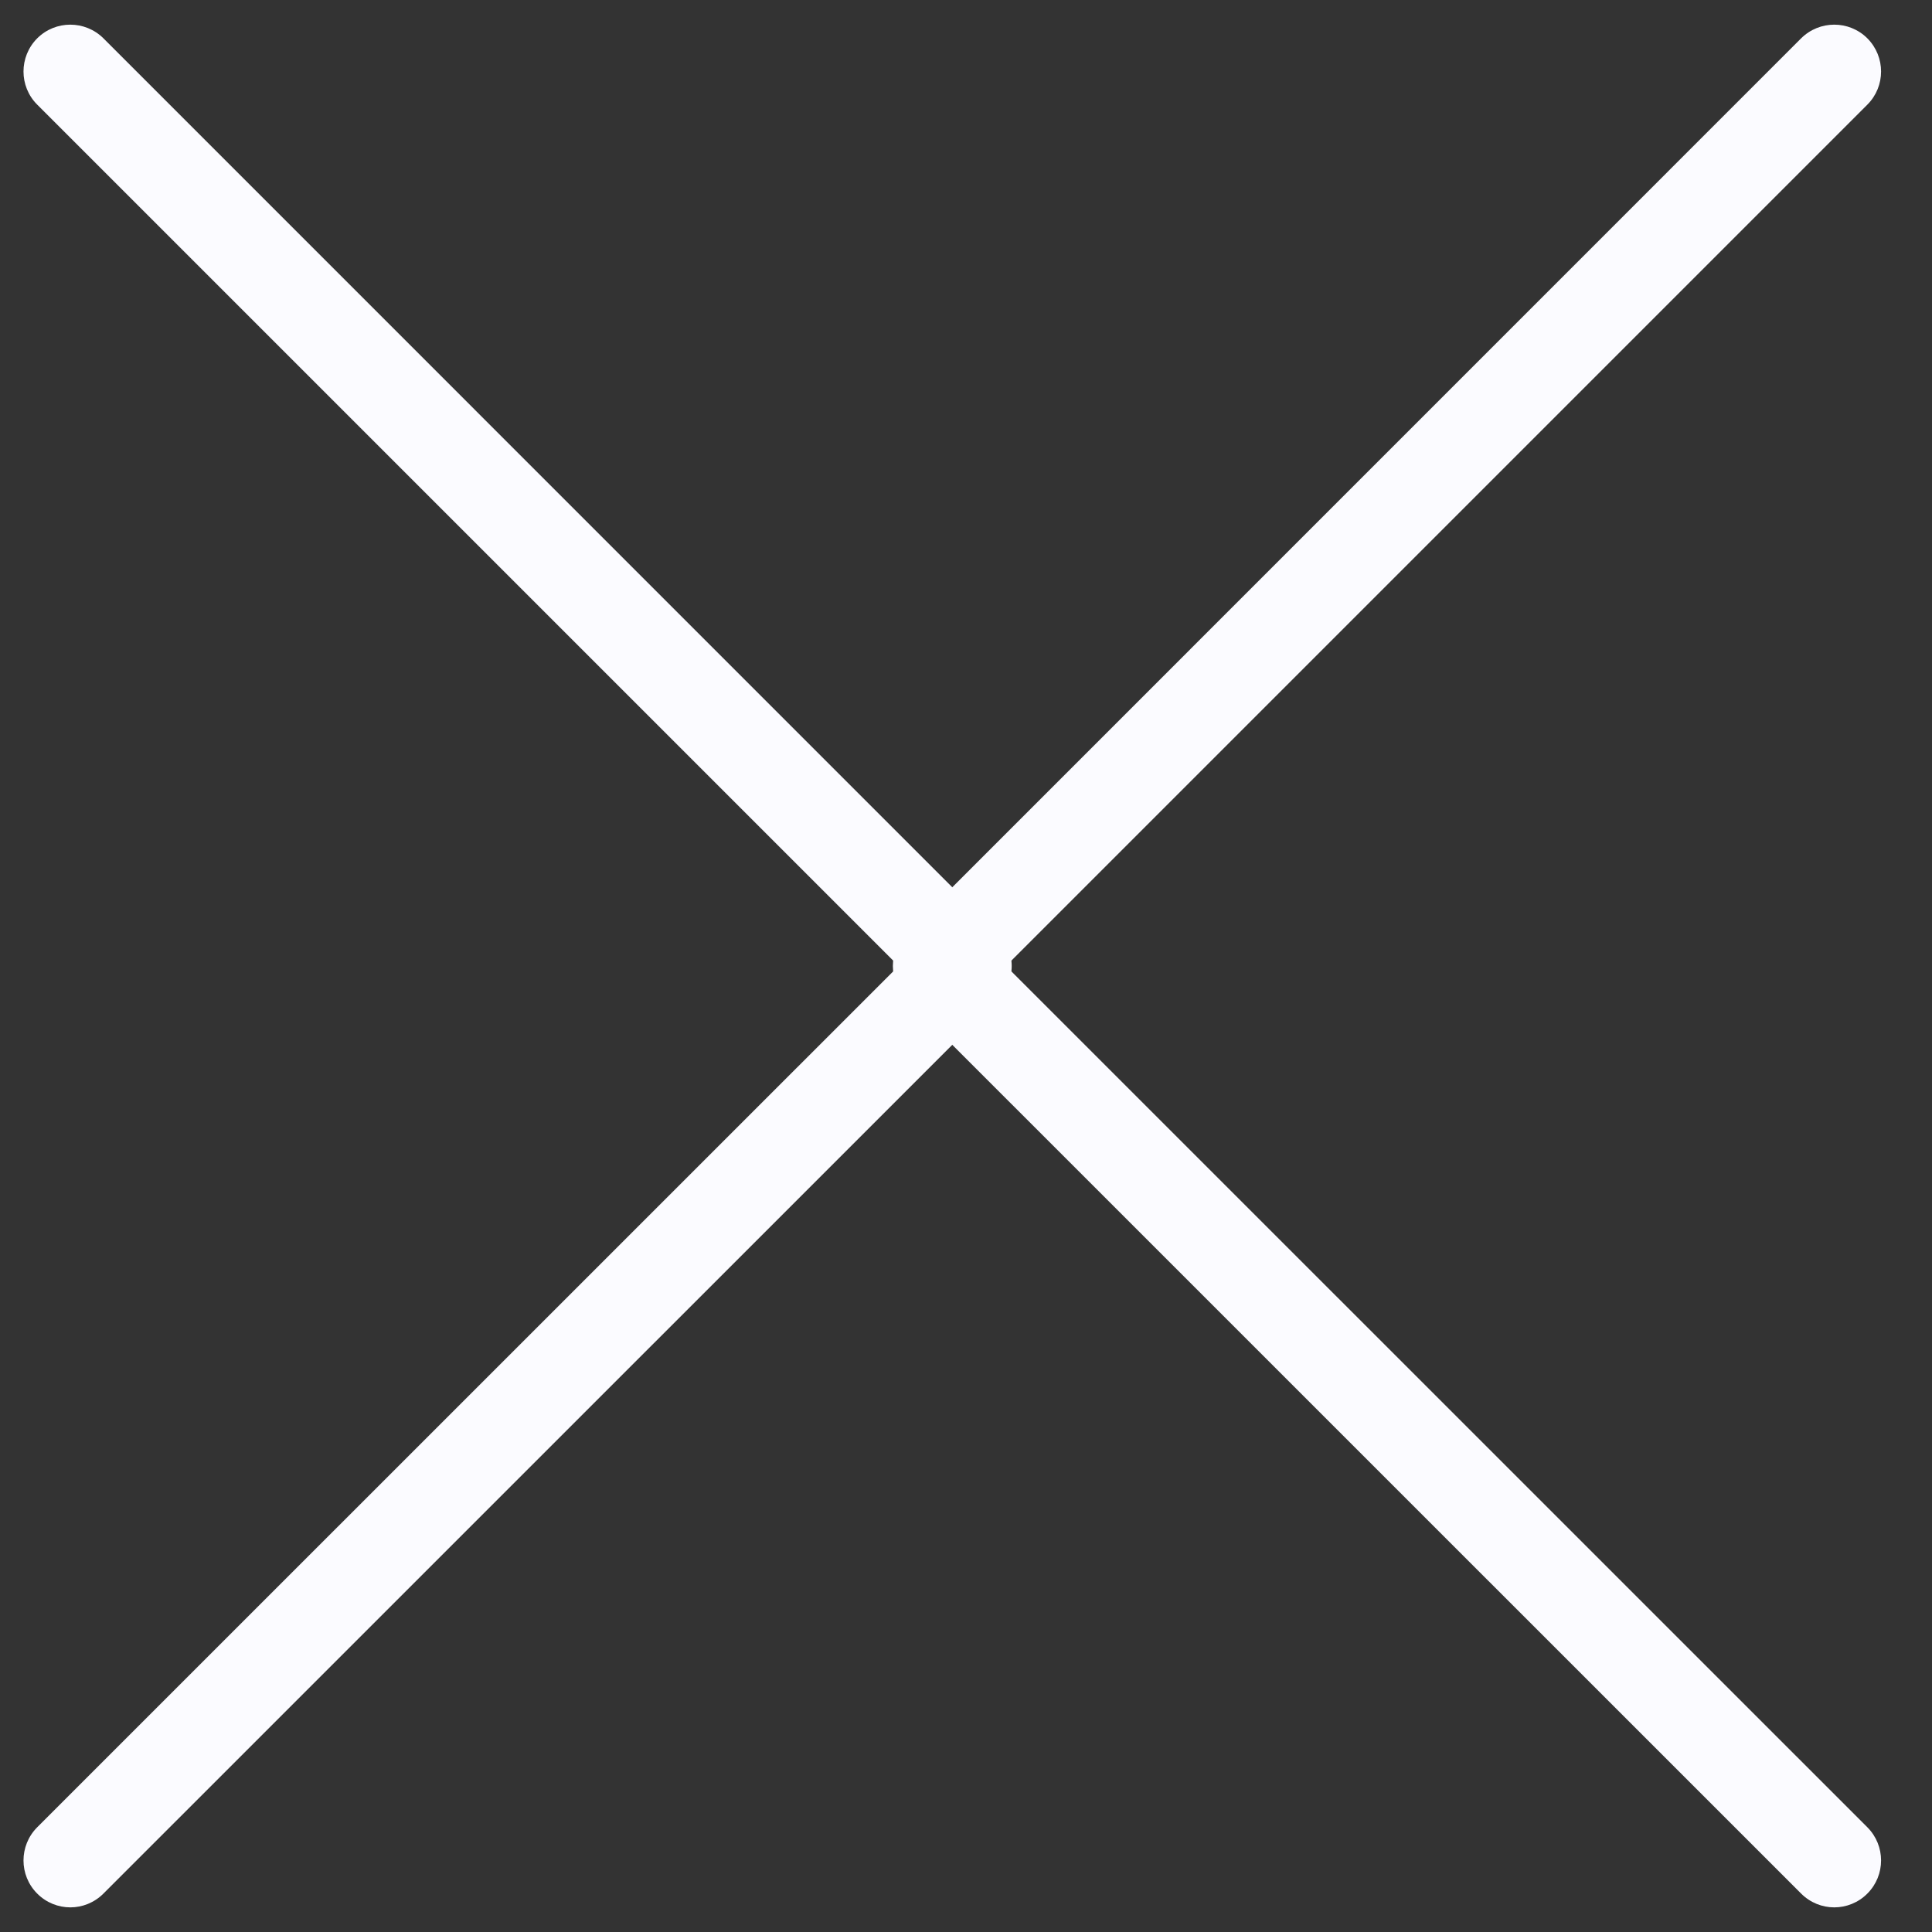 <svg width="20px" height="20px" viewBox="0 0 20 20" version="1.1" xmlns="http://www.w3.org/2000/svg" xmlns:xlink="http://www.w3.org/1999/xlink">
    <rect x="0" y="0" width="20" height="20" fill="#333333" stroke="none"/>
    <defs></defs>
    <path d="M18.988,19.745 C19.112,19.745 19.237,19.697 19.331,19.602 C19.52,19.413 19.52,19.106 19.331,18.916 L10.414,10 L19.331,1.083 C19.52,0.894 19.52,0.587 19.331,0.397 C19.142,0.208 18.835,0.208 18.645,0.397 L9.385,9.658 C9.294,9.748 9.243,9.871 9.243,10 C9.243,10.129 9.294,10.252 9.385,10.343 L18.645,19.602 C18.74,19.697 18.864,19.745 18.988,19.745 L18.988,19.745 L18.988,19.745 Z" id="Shape" stroke="none" fill="#FBFBFF" fill-rule="evenodd"></path>
    <path d="M9.988,19.745 C10.112,19.745 10.237,19.697 10.331,19.602 C10.52,19.413 10.52,19.106 10.331,18.916 L1.414,10 L10.331,1.083 C10.52,0.894 10.52,0.587 10.331,0.397 C10.142,0.208 9.835,0.208 9.645,0.397 L0.385,9.658 C0.294,9.748 0.243,9.871 0.243,10 C0.243,10.129 0.294,10.252 0.385,10.343 L9.645,19.602 C9.74,19.697 9.864,19.745 9.988,19.745 L9.988,19.745 L9.988,19.745 Z" id="Shape" stroke="none" fill="#FBFBFF" fill-rule="evenodd" transform="translate(5.358, 10) scale(-1, 1) translate(-5.358, -10) "></path>
</svg>